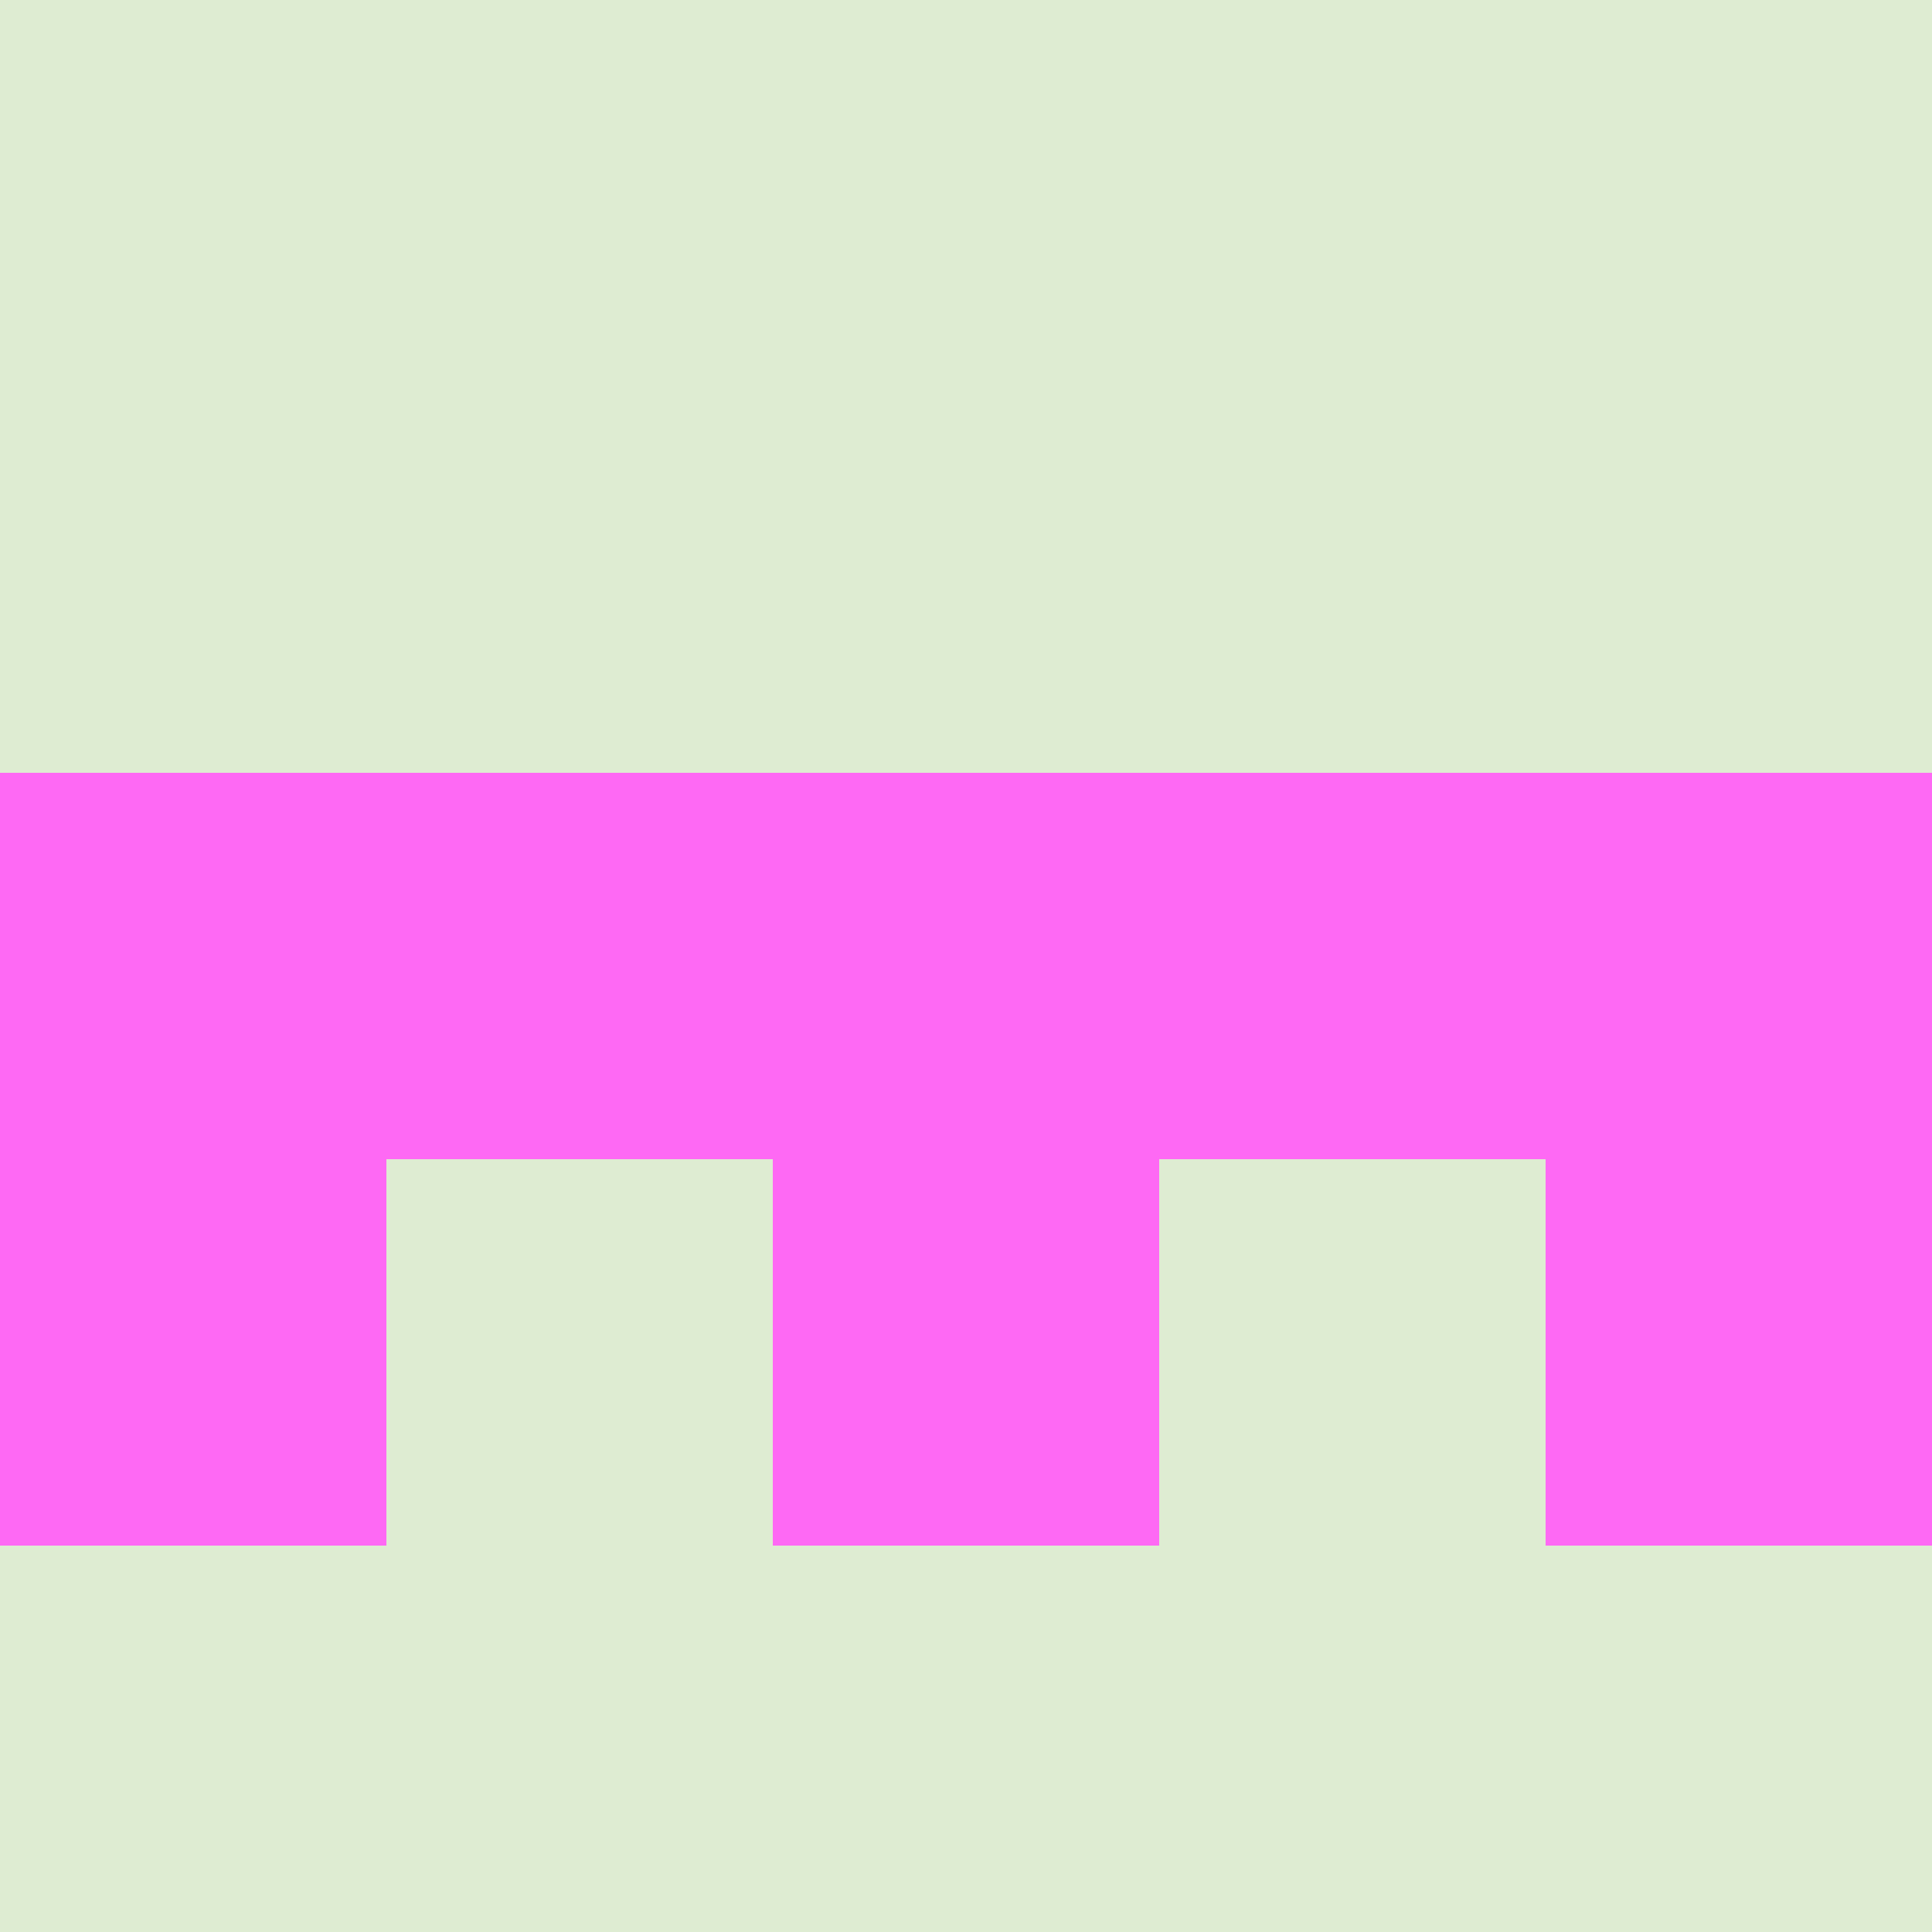 <?xml version="1.0" encoding="utf-8"?>
<!DOCTYPE svg PUBLIC "-//W3C//DTD SVG 20010904//EN"
        "http://www.w3.org/TR/2001/REC-SVG-20010904/DTD/svg10.dtd">

<svg width="400" height="400" viewBox="0 0 5 5"
    xmlns="http://www.w3.org/2000/svg"
    xmlns:xlink="http://www.w3.org/1999/xlink">
            <rect x="0" y="0" width="1" height="1" fill="#DEECD2" />
        <rect x="0" y="1" width="1" height="1" fill="#DEECD2" />
        <rect x="0" y="2" width="1" height="1" fill="#FE69F4" />
        <rect x="0" y="3" width="1" height="1" fill="#FE69F4" />
        <rect x="0" y="4" width="1" height="1" fill="#DEECD2" />
                <rect x="1" y="0" width="1" height="1" fill="#DEECD2" />
        <rect x="1" y="1" width="1" height="1" fill="#DEECD2" />
        <rect x="1" y="2" width="1" height="1" fill="#FE69F4" />
        <rect x="1" y="3" width="1" height="1" fill="#DEECD2" />
        <rect x="1" y="4" width="1" height="1" fill="#DEECD2" />
                <rect x="2" y="0" width="1" height="1" fill="#DEECD2" />
        <rect x="2" y="1" width="1" height="1" fill="#DEECD2" />
        <rect x="2" y="2" width="1" height="1" fill="#FE69F4" />
        <rect x="2" y="3" width="1" height="1" fill="#FE69F4" />
        <rect x="2" y="4" width="1" height="1" fill="#DEECD2" />
                <rect x="3" y="0" width="1" height="1" fill="#DEECD2" />
        <rect x="3" y="1" width="1" height="1" fill="#DEECD2" />
        <rect x="3" y="2" width="1" height="1" fill="#FE69F4" />
        <rect x="3" y="3" width="1" height="1" fill="#DEECD2" />
        <rect x="3" y="4" width="1" height="1" fill="#DEECD2" />
                <rect x="4" y="0" width="1" height="1" fill="#DEECD2" />
        <rect x="4" y="1" width="1" height="1" fill="#DEECD2" />
        <rect x="4" y="2" width="1" height="1" fill="#FE69F4" />
        <rect x="4" y="3" width="1" height="1" fill="#FE69F4" />
        <rect x="4" y="4" width="1" height="1" fill="#DEECD2" />
        
</svg>



